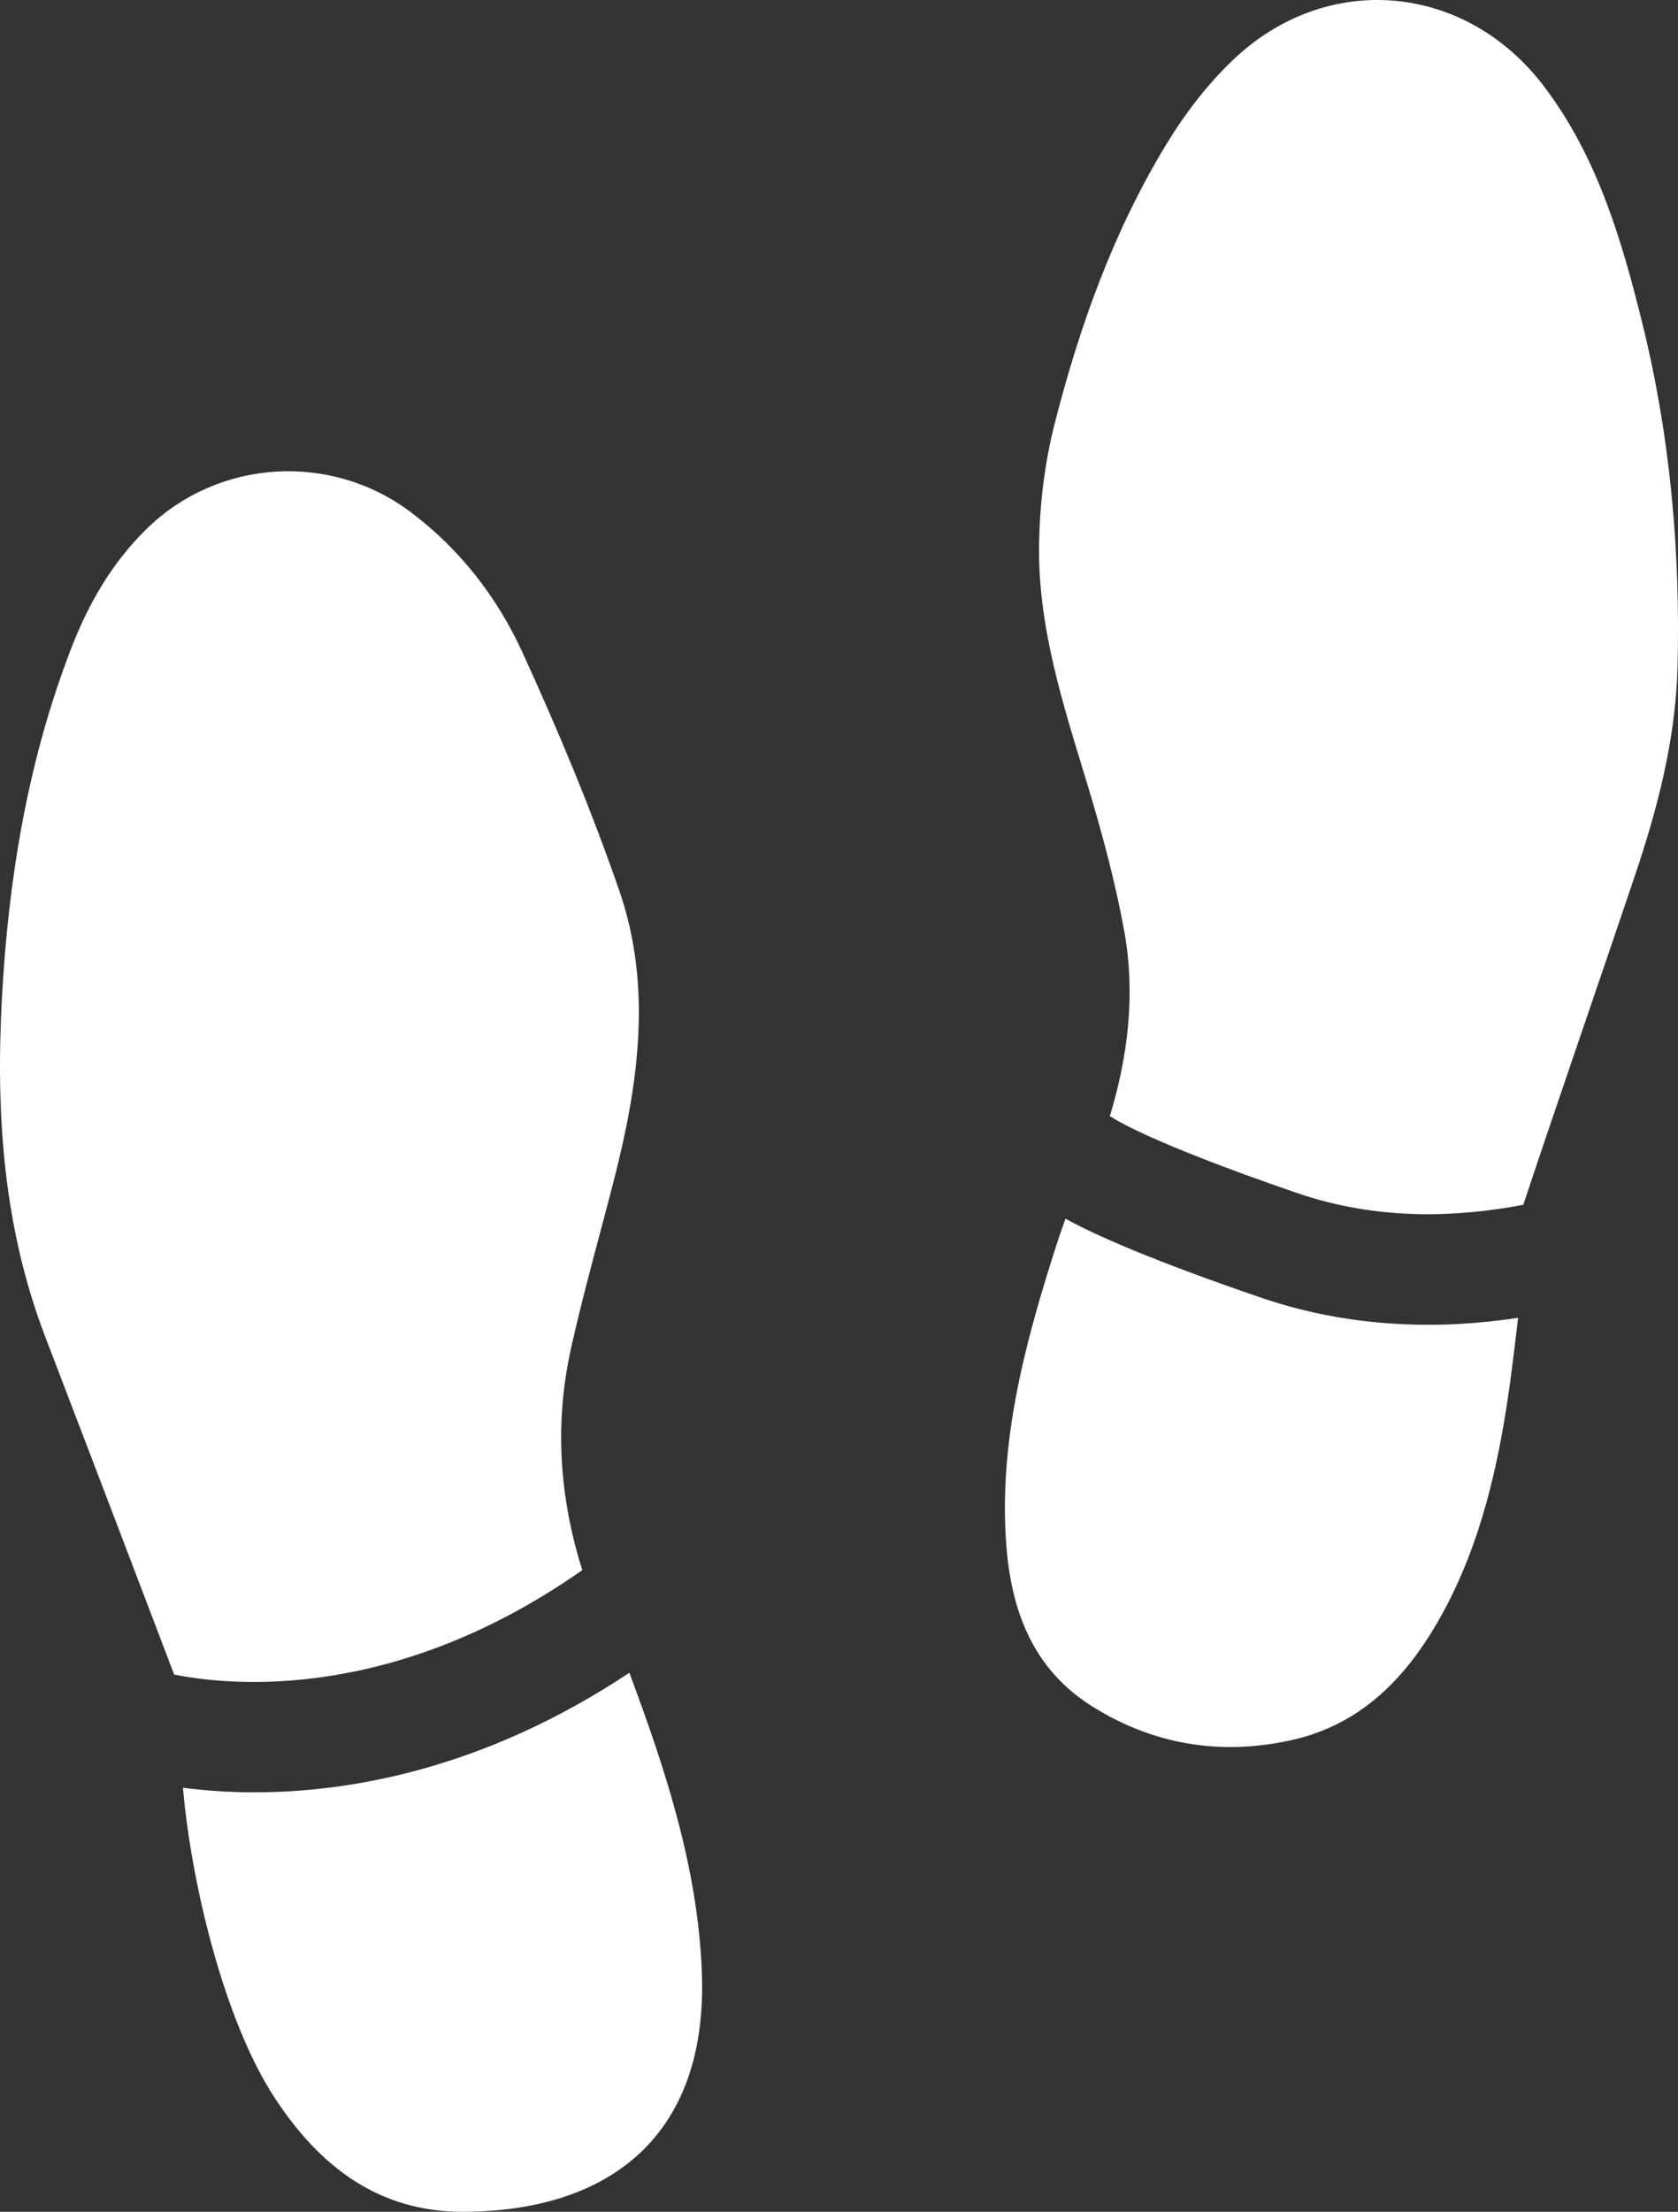 <?xml version="1.0" encoding="UTF-8" standalone="no"?>
<svg width="41px" height="54px" viewBox="0 0 41 54" version="1.1" xmlns="http://www.w3.org/2000/svg" xmlns:xlink="http://www.w3.org/1999/xlink" xmlns:sketch="http://www.bohemiancoding.com/sketch/ns">
    <rect x="0" y="0" width="41" height="54" fill="#333333" stroke="none"/>
    <!-- Generator: Sketch 3.2.2 (9983) - http://www.bohemiancoding.com/sketch -->
    <title>tracking</title>
    <desc>Created with Sketch.</desc>
    <defs></defs>
    <g id="Page-1" stroke="none" stroke-width="1" fill="none" fill-rule="evenodd" sketch:type="MSPage">
        <path d="M27.466,22.711 C27.749,24.258 27.567,25.775 27.111,27.275 L27.131,27.254 C27.162,27.276 27.922,27.831 31.684,29.125 C33.698,29.815 35.641,29.716 37.22,29.414 C38.114,26.728 39.045,24.057 39.948,21.376 C40.508,19.718 40.945,18.029 40.989,16.273 C41.059,13.444 40.809,10.644 40.128,7.89 C39.621,5.85 39.035,3.842 37.735,2.12 C35.818,-0.416 32.426,-0.731 30.122,1.468 C29.489,2.072 28.939,2.795 28.486,3.542 C27.205,5.656 26.376,7.965 25.77,10.342 C25.528,11.287 25.407,12.282 25.389,13.258 C25.35,15.272 25.967,17.176 26.549,19.083 C26.912,20.277 27.24,21.486 27.466,22.711 Z M34.908,32.344 C33.614,32.344 32.215,32.166 30.784,31.673 C28.142,30.766 26.772,30.161 26.034,29.754 C25.963,29.958 25.888,30.161 25.822,30.367 C25.054,32.758 24.397,35.171 24.587,37.716 C24.706,39.308 25.23,40.736 26.657,41.642 C28.146,42.587 29.797,42.869 31.533,42.49 C33.205,42.125 34.301,41.026 35.119,39.616 C36.063,37.986 36.519,36.197 36.808,34.364 C36.921,33.642 37.006,32.911 37.093,32.174 C36.411,32.276 35.681,32.344 34.908,32.344 Z M14.228,38.334 C13.668,36.565 13.544,34.757 13.952,32.921 C14.257,31.548 14.646,30.193 14.996,28.829 C15.601,26.477 15.943,24.095 15.132,21.746 C14.448,19.77 13.637,17.83 12.765,15.927 C12.153,14.592 11.251,13.419 10.043,12.509 C8.085,11.032 5.335,11.201 3.584,12.911 C2.742,13.733 2.17,14.724 1.751,15.8 C0.682,18.557 0.207,21.432 0.047,24.365 C-0.105,27.182 0.078,29.96 1.105,32.635 C2.152,35.363 3.196,38.104 4.255,40.883 C5.657,41.165 9.639,41.55 14.228,38.334 Z M15.378,40.84 C11.823,43.2 8.533,43.759 6.217,43.759 C5.545,43.759 4.961,43.71 4.47,43.647 C4.673,45.985 5.476,49.333 6.714,51.222 C7.805,52.883 9.241,54.011 11.337,54 C14.917,53.982 17.3,52.129 17.149,48.154 C17.052,45.599 16.261,43.209 15.378,40.84 Z" id="tracking" fill="#FFFFFF" sketch:type="MSShapeGroup"></path>
    </g>
</svg>